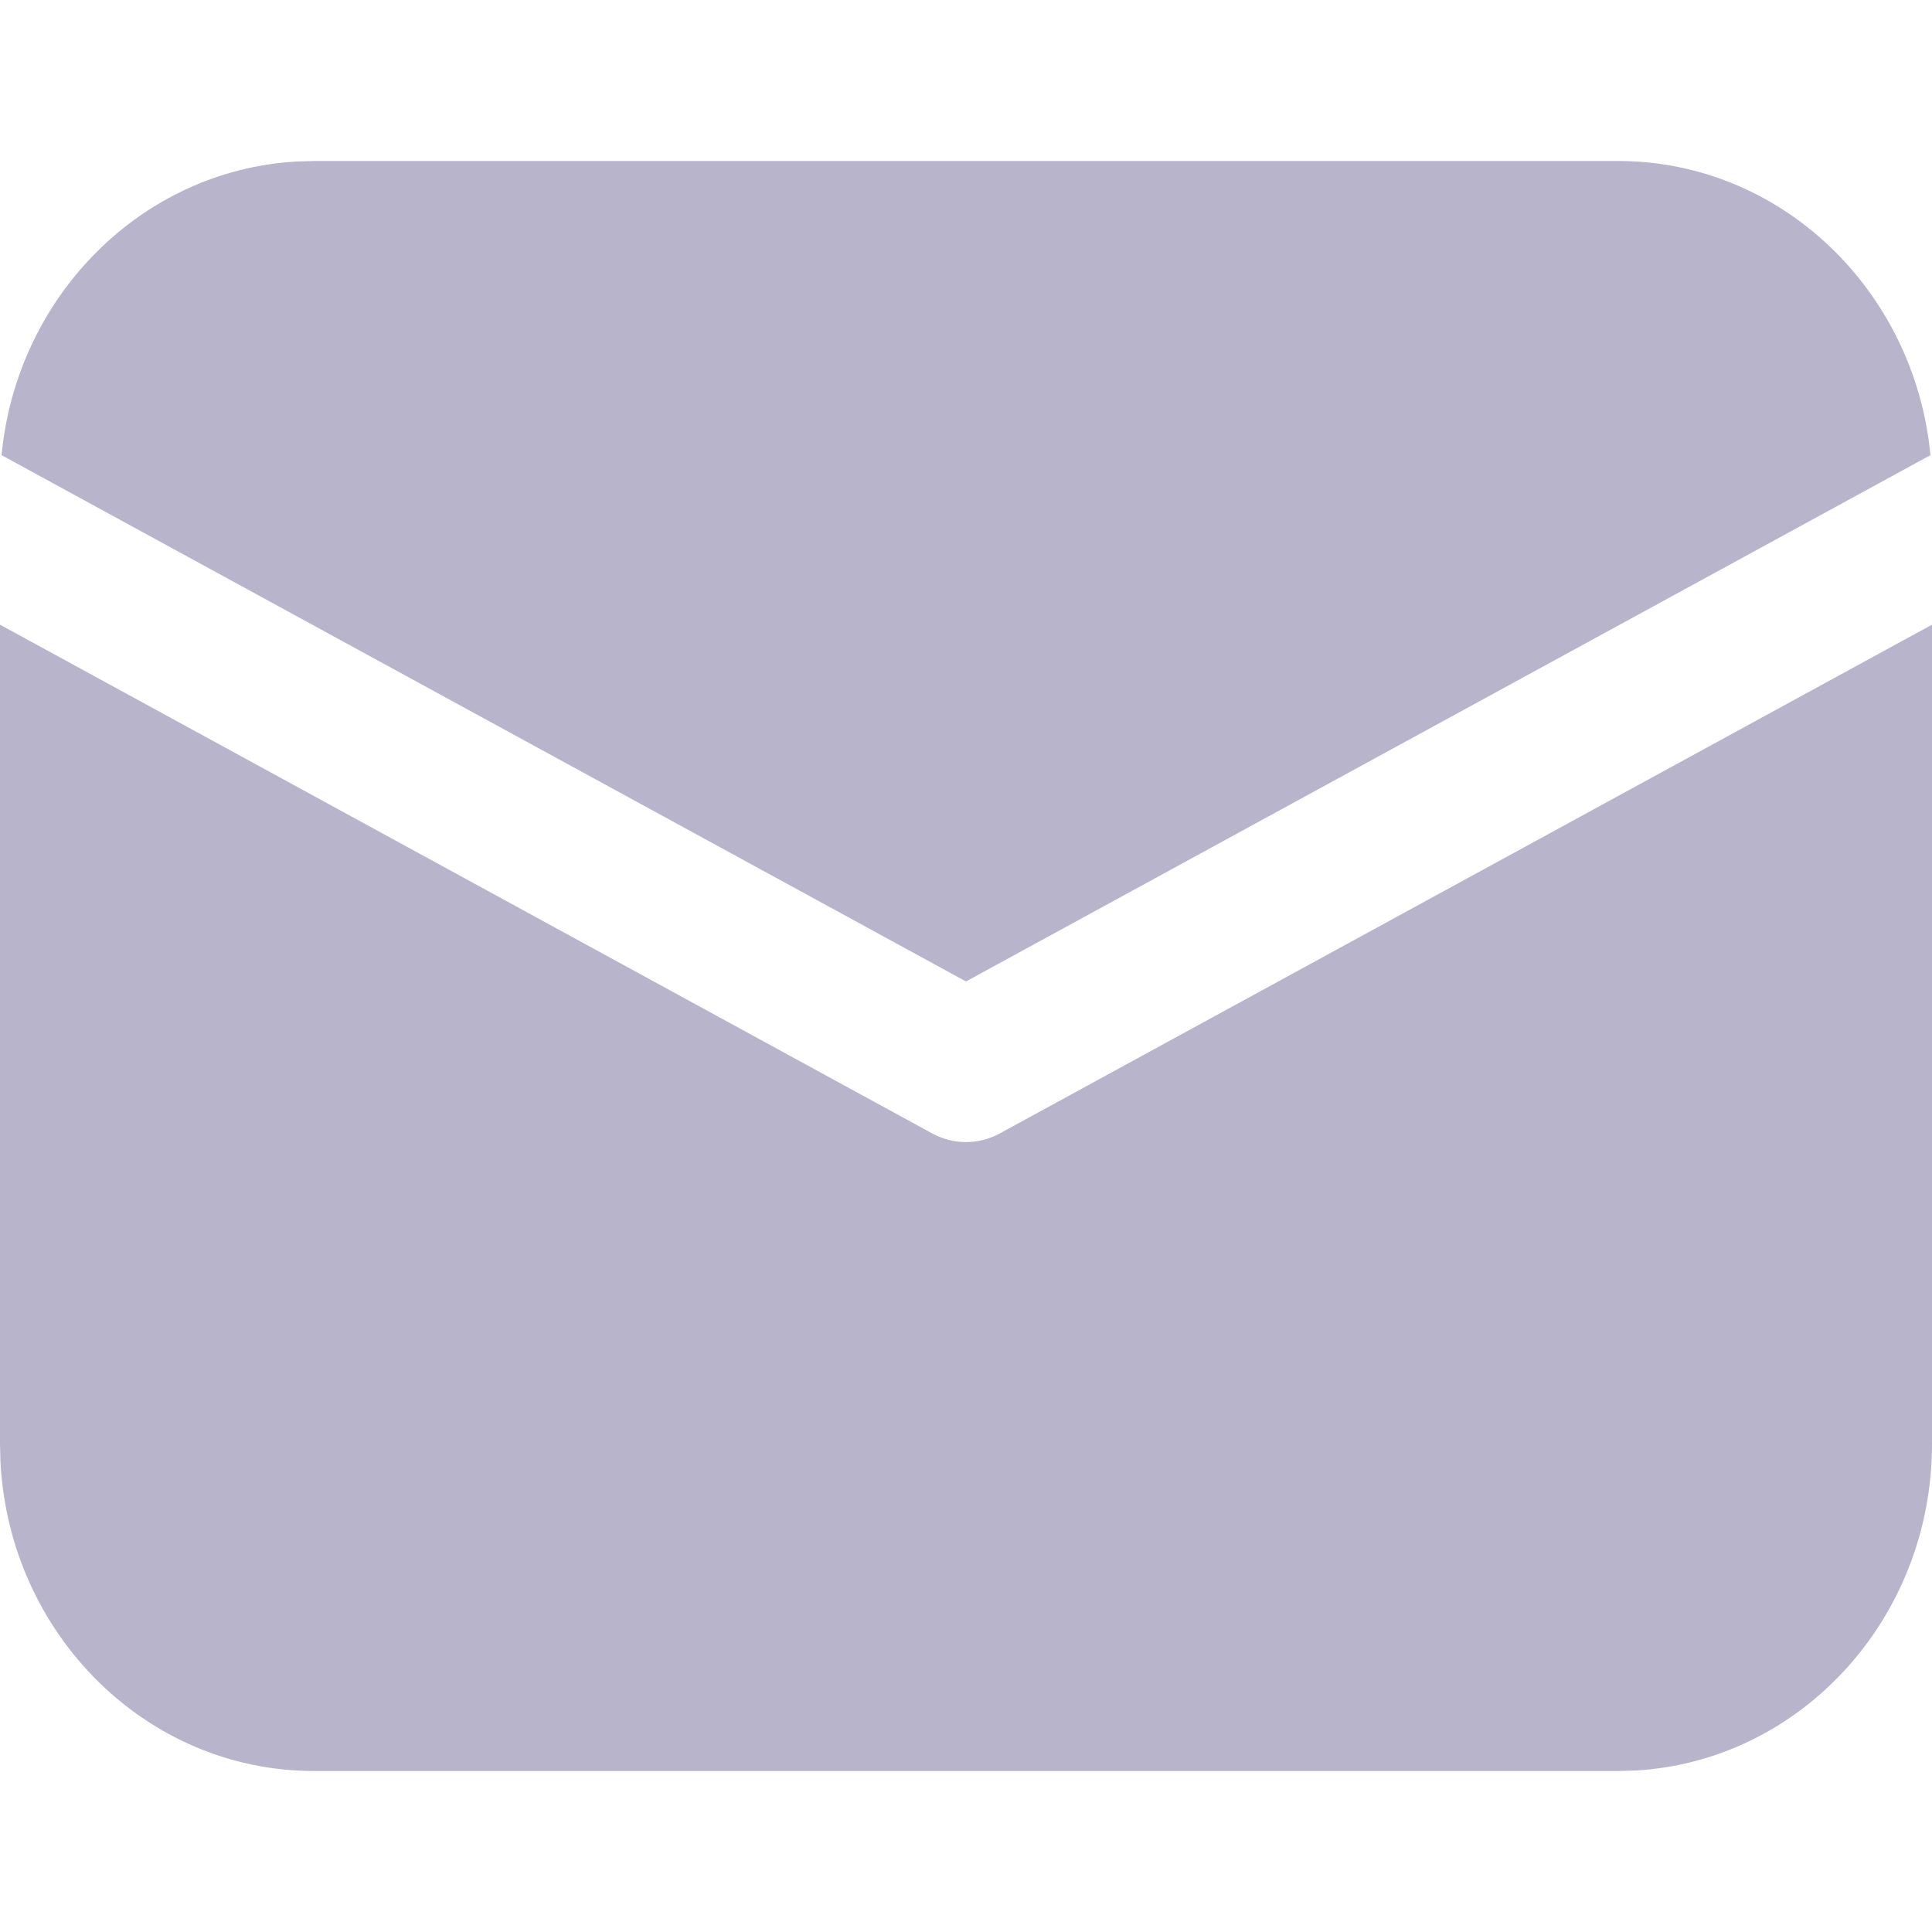 <svg width="24" height="24" viewBox="0 0 24 24" fill="none" xmlns="http://www.w3.org/2000/svg">
<rect width="24" height="24" fill="white"/>
<path d="M24 7.76V17.938C24 20.104 22.372 21.874 20.321 21.994L20.1 22H3.9C1.82 22 0.121 20.304 0.006 18.168L0 17.938V7.76L11.582 14.081C11.844 14.223 12.156 14.223 12.418 14.081L24 7.76ZM3.9 2H20.1C22.122 2 23.784 3.602 23.981 5.654L12 12.192L0.019 5.654C0.209 3.678 1.757 2.119 3.677 2.007L3.9 2H20.1H3.9Z" fill="#B8B4CB"/>
</svg>
